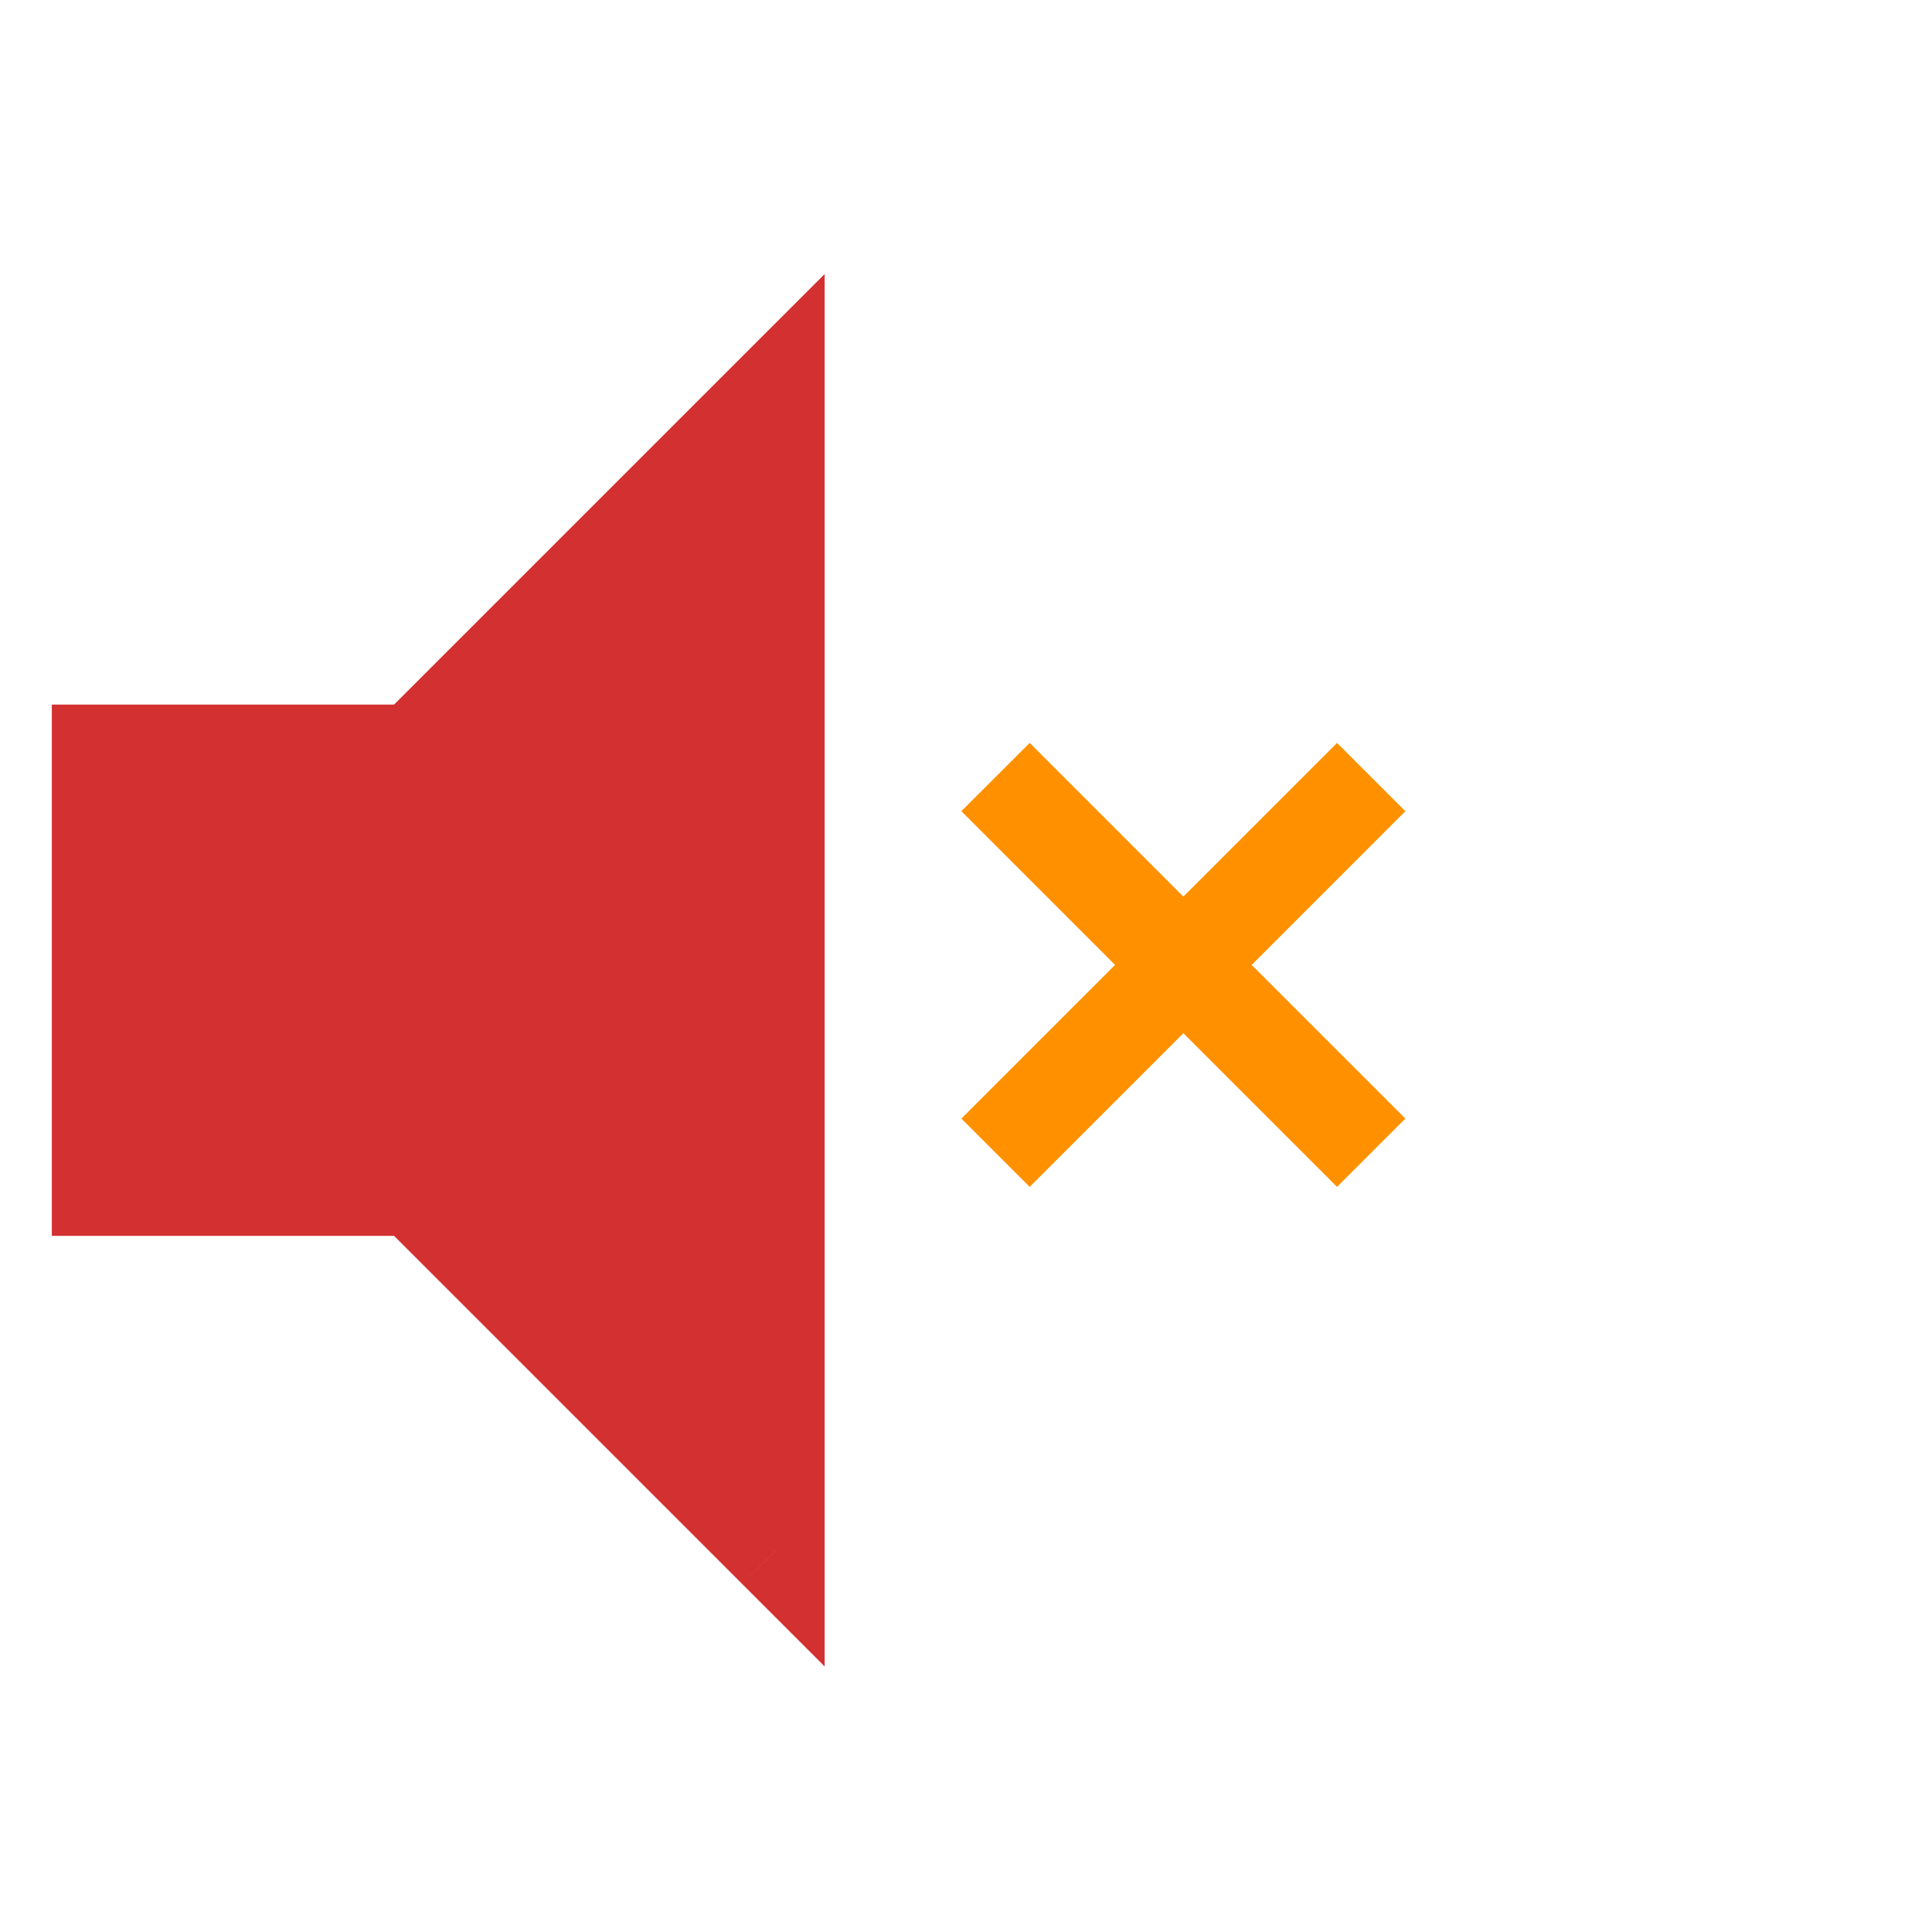 <svg viewBox="0 0 80 80" fill="none">
  <path fill-rule="evenodd" clip-rule="evenodd" d="M17.146 49.175H4.146V31.175H17.147L32.147 16.176L32.147 21.174V58.174V64.176L17.146 49.175Z" fill="#D33131" class="fill-red" />
  <path d="M17.146 49.175L18.561 47.761L17.975 47.175H17.146V49.175ZM4.146 49.175H2.146V51.175H4.146V49.175ZM4.146 31.175V29.175H2.146V31.175H4.146ZM17.147 31.175V33.175H17.975L18.561 32.59L17.147 31.175ZM32.147 16.176L34.147 16.176L34.147 11.347L30.732 14.761L32.147 16.176ZM32.147 21.174H34.147V21.174L32.147 21.174ZM32.147 64.176L30.732 65.59L34.147 69.004V64.176H32.147ZM17.146 47.175H4.146V51.175H17.146V47.175ZM6.146 49.175V31.175H2.146V49.175H6.146ZM4.146 33.175H17.147V29.175H4.146V33.175ZM18.561 32.59L33.561 17.59L30.732 14.761L15.732 29.761L18.561 32.59ZM30.146 16.176L30.146 21.174L34.147 21.174L34.147 16.176L30.146 16.176ZM30.146 21.174V58.174H34.147V21.174H30.146ZM30.146 58.174V64.176H34.147V58.174H30.146ZM33.561 62.761L18.561 47.761L15.732 50.59L30.732 65.59L33.561 62.761Z" fill="#D33131" class="fill-red" />
  <path d="M42.636 46.318L48.422 40.533L49.579 39.376L55.364 33.59" stroke="#FF9100" stroke-width="4" stroke-linecap="square" class="stroke-orange" />
  <path d="M55.364 46.318L49.578 40.533L48.421 39.376L42.636 33.59" stroke="#FF9100" stroke-width="4" stroke-linecap="square" class="stroke-orange" />
</svg>